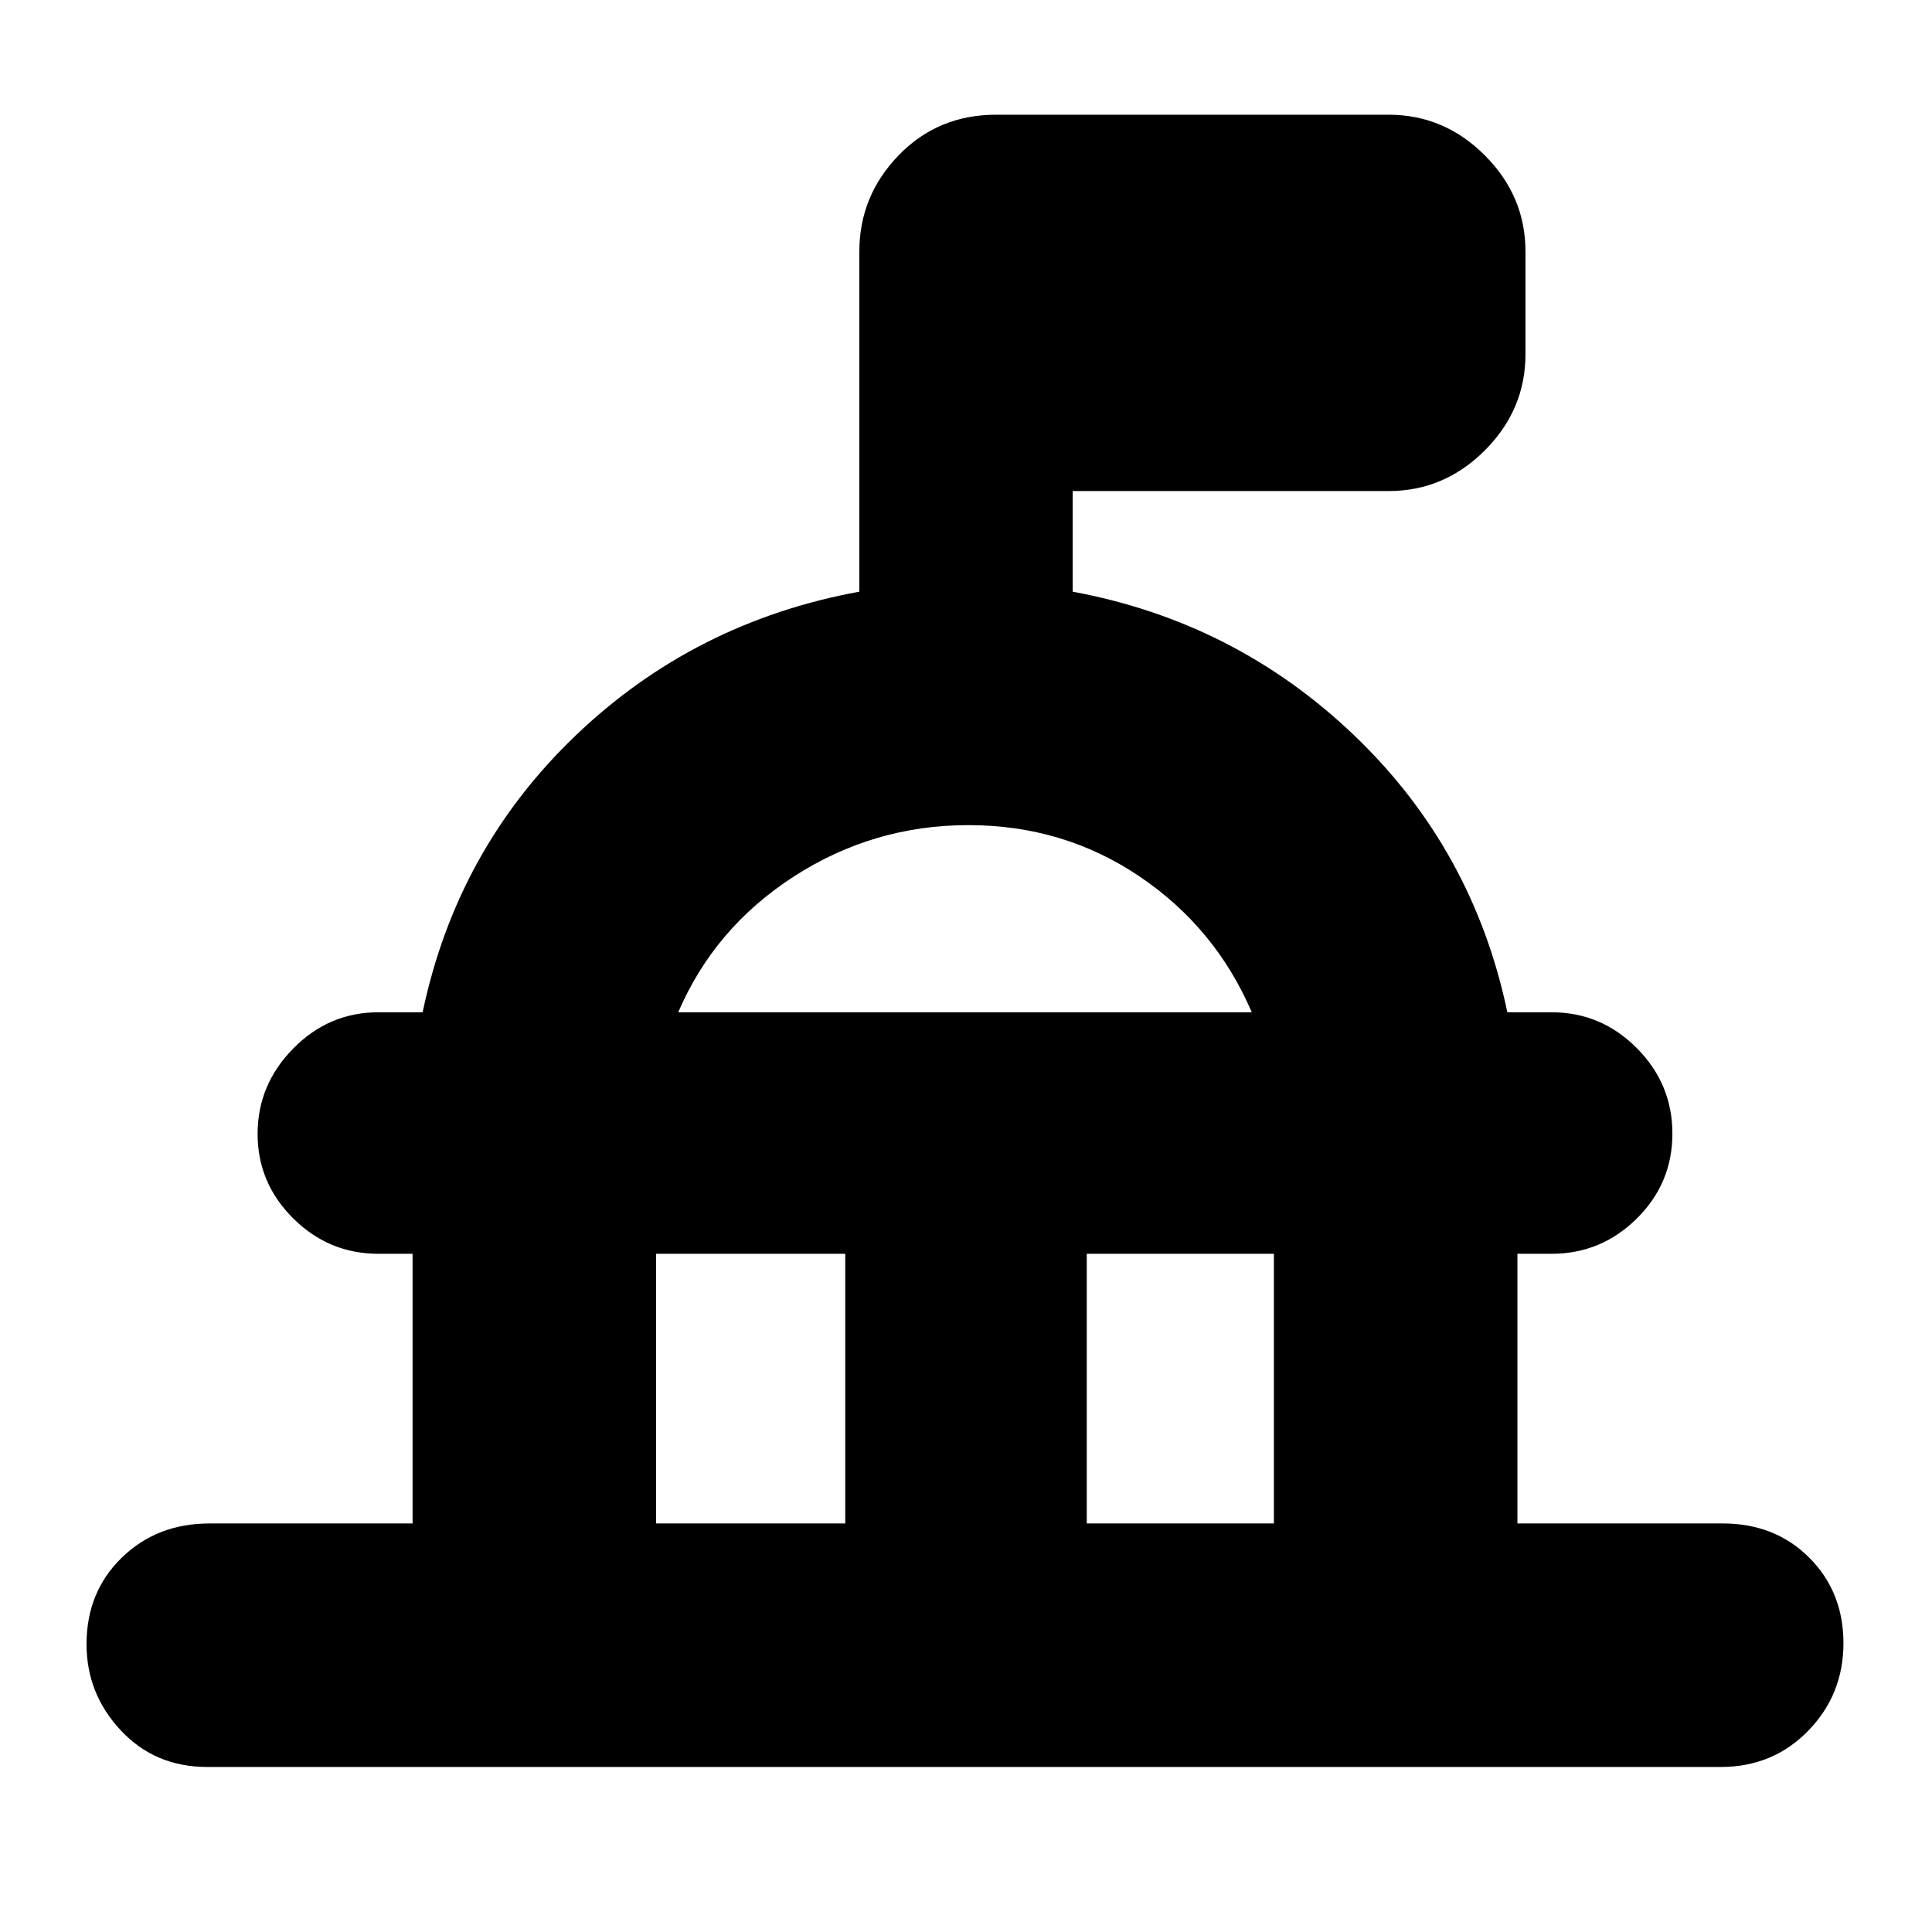<svg xmlns="http://www.w3.org/2000/svg" height="24" viewBox="0 -960 960 960" width="24"><path d="M205-203v-134h-17q-24.6 0-42.3-17.58-17.7-17.58-17.7-42T145.7-439q17.7-18 42.3-18h22q17-81 76-137.5T427-666v-169q0-27.6 19.5-47.8Q466-903 495-903h195q27.6 0 47.8 20.2Q758-862.6 758-835v51q0 27.6-20.2 47.8Q717.6-716 690-716H533v50q81 15 140 71.5T749-457h22q24.6 0 42.3 17.78 17.7 17.78 17.7 42.5t-17.7 42.22Q795.6-337 771-337h-17v134h102q26 0 43 17t17 42.5q0 25.5-17.5 43.5T855-82H103q-26 0-43-18.2T43-143q0-26 17.5-43t43.5-17h101Zm121 0h94v-134h-94v134Zm214 0h93v-134h-93v134ZM337-457h285q-18-42-55.77-67.5-37.78-25.5-85-25.5-47.23 0-86.73 25.5Q355-499 337-457Zm143 0Z"/></svg>